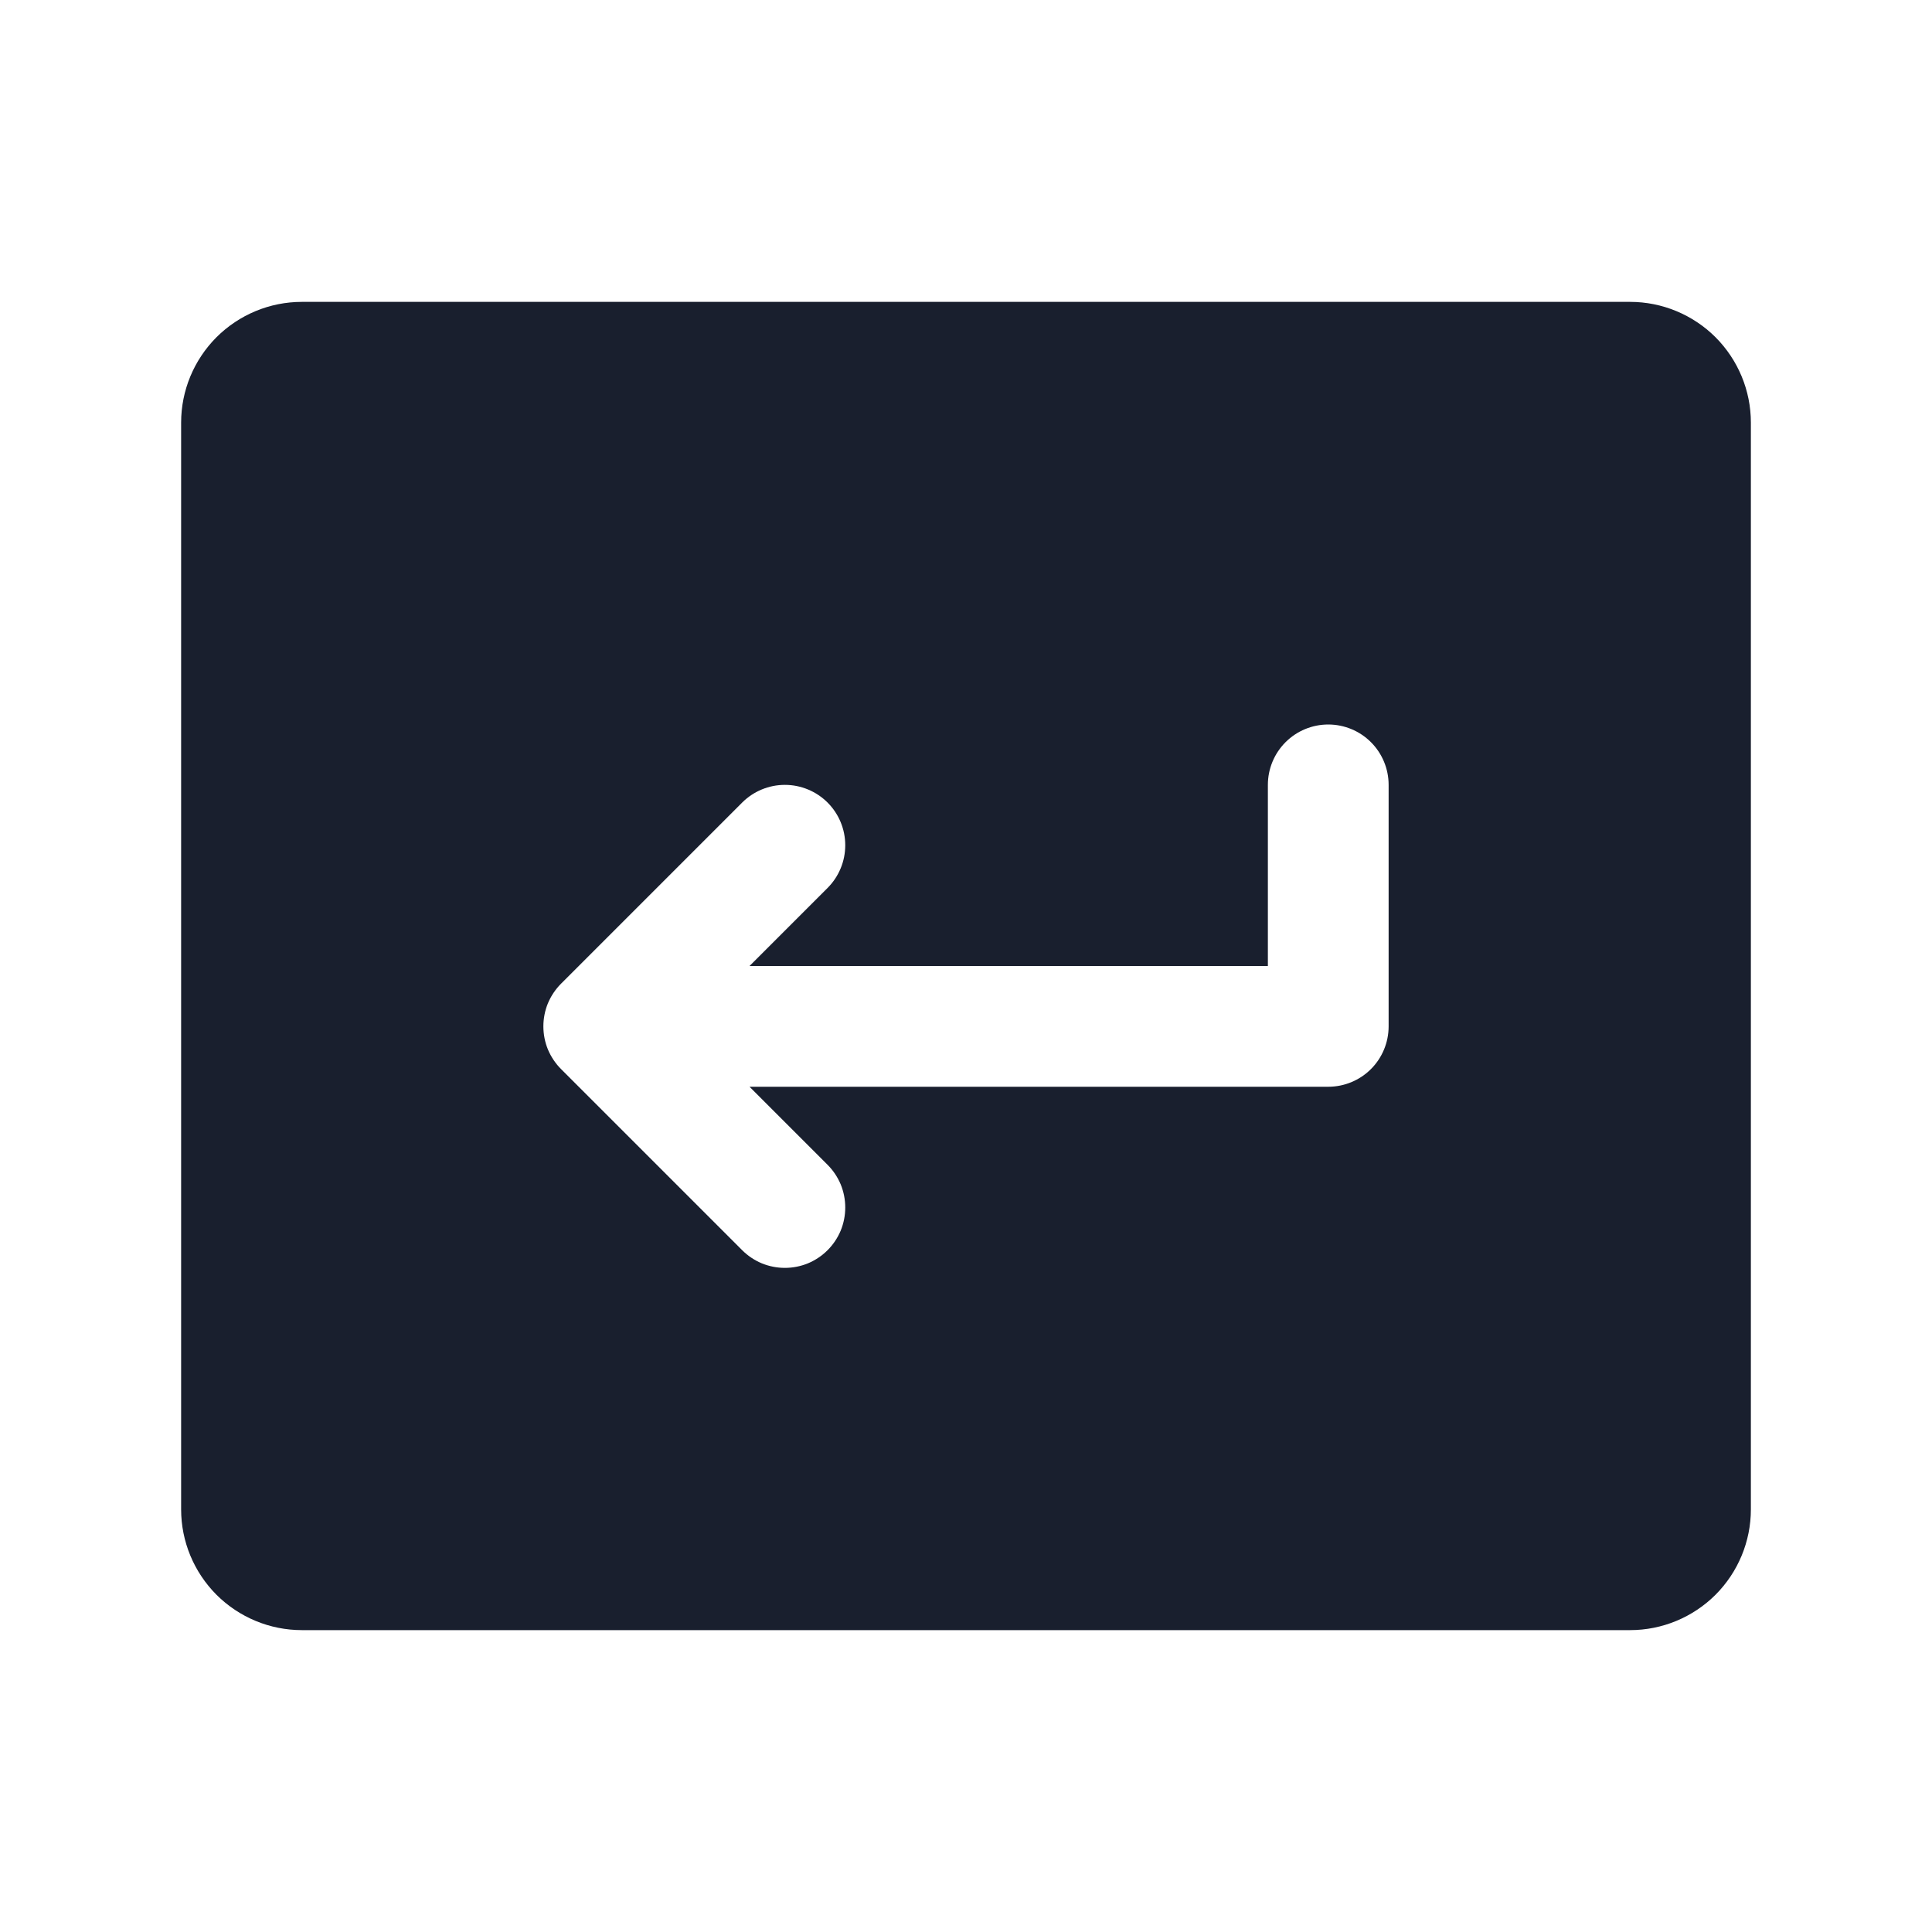 <svg width="20" height="20" viewBox="0 0 20 20" fill="none" xmlns="http://www.w3.org/2000/svg">
<path d="M16.875 3.125H3.125C2.793 3.125 2.476 3.257 2.241 3.491C2.007 3.726 1.875 4.043 1.875 4.375V15.625C1.875 15.957 2.007 16.274 2.241 16.509C2.476 16.743 2.793 16.875 3.125 16.875H16.875C17.206 16.875 17.524 16.743 17.759 16.509C17.993 16.274 18.125 15.957 18.125 15.625V4.375C18.125 4.043 17.993 3.726 17.759 3.491C17.524 3.257 17.206 3.125 16.875 3.125ZM14.375 10.625C14.375 10.791 14.309 10.95 14.192 11.067C14.075 11.184 13.916 11.25 13.75 11.25H7.759L8.567 12.058C8.625 12.116 8.671 12.185 8.703 12.261C8.734 12.337 8.75 12.418 8.75 12.5C8.75 12.582 8.734 12.663 8.703 12.739C8.671 12.815 8.625 12.884 8.567 12.942C8.509 13 8.44 13.046 8.364 13.078C8.288 13.109 8.207 13.125 8.125 13.125C8.043 13.125 7.962 13.109 7.886 13.078C7.81 13.046 7.741 13 7.683 12.942L5.808 11.067C5.75 11.009 5.704 10.94 5.672 10.864C5.641 10.789 5.625 10.707 5.625 10.625C5.625 10.543 5.641 10.461 5.672 10.386C5.704 10.31 5.75 10.241 5.808 10.183L7.683 8.308C7.8 8.191 7.959 8.125 8.125 8.125C8.291 8.125 8.45 8.191 8.567 8.308C8.684 8.425 8.75 8.584 8.75 8.75C8.75 8.916 8.684 9.075 8.567 9.192L7.759 10H13.125V8.125C13.125 7.959 13.191 7.8 13.308 7.683C13.425 7.566 13.584 7.5 13.75 7.5C13.916 7.5 14.075 7.566 14.192 7.683C14.309 7.8 14.375 7.959 14.375 8.125V10.625Z" fill="#191F2E"/>
</svg>

